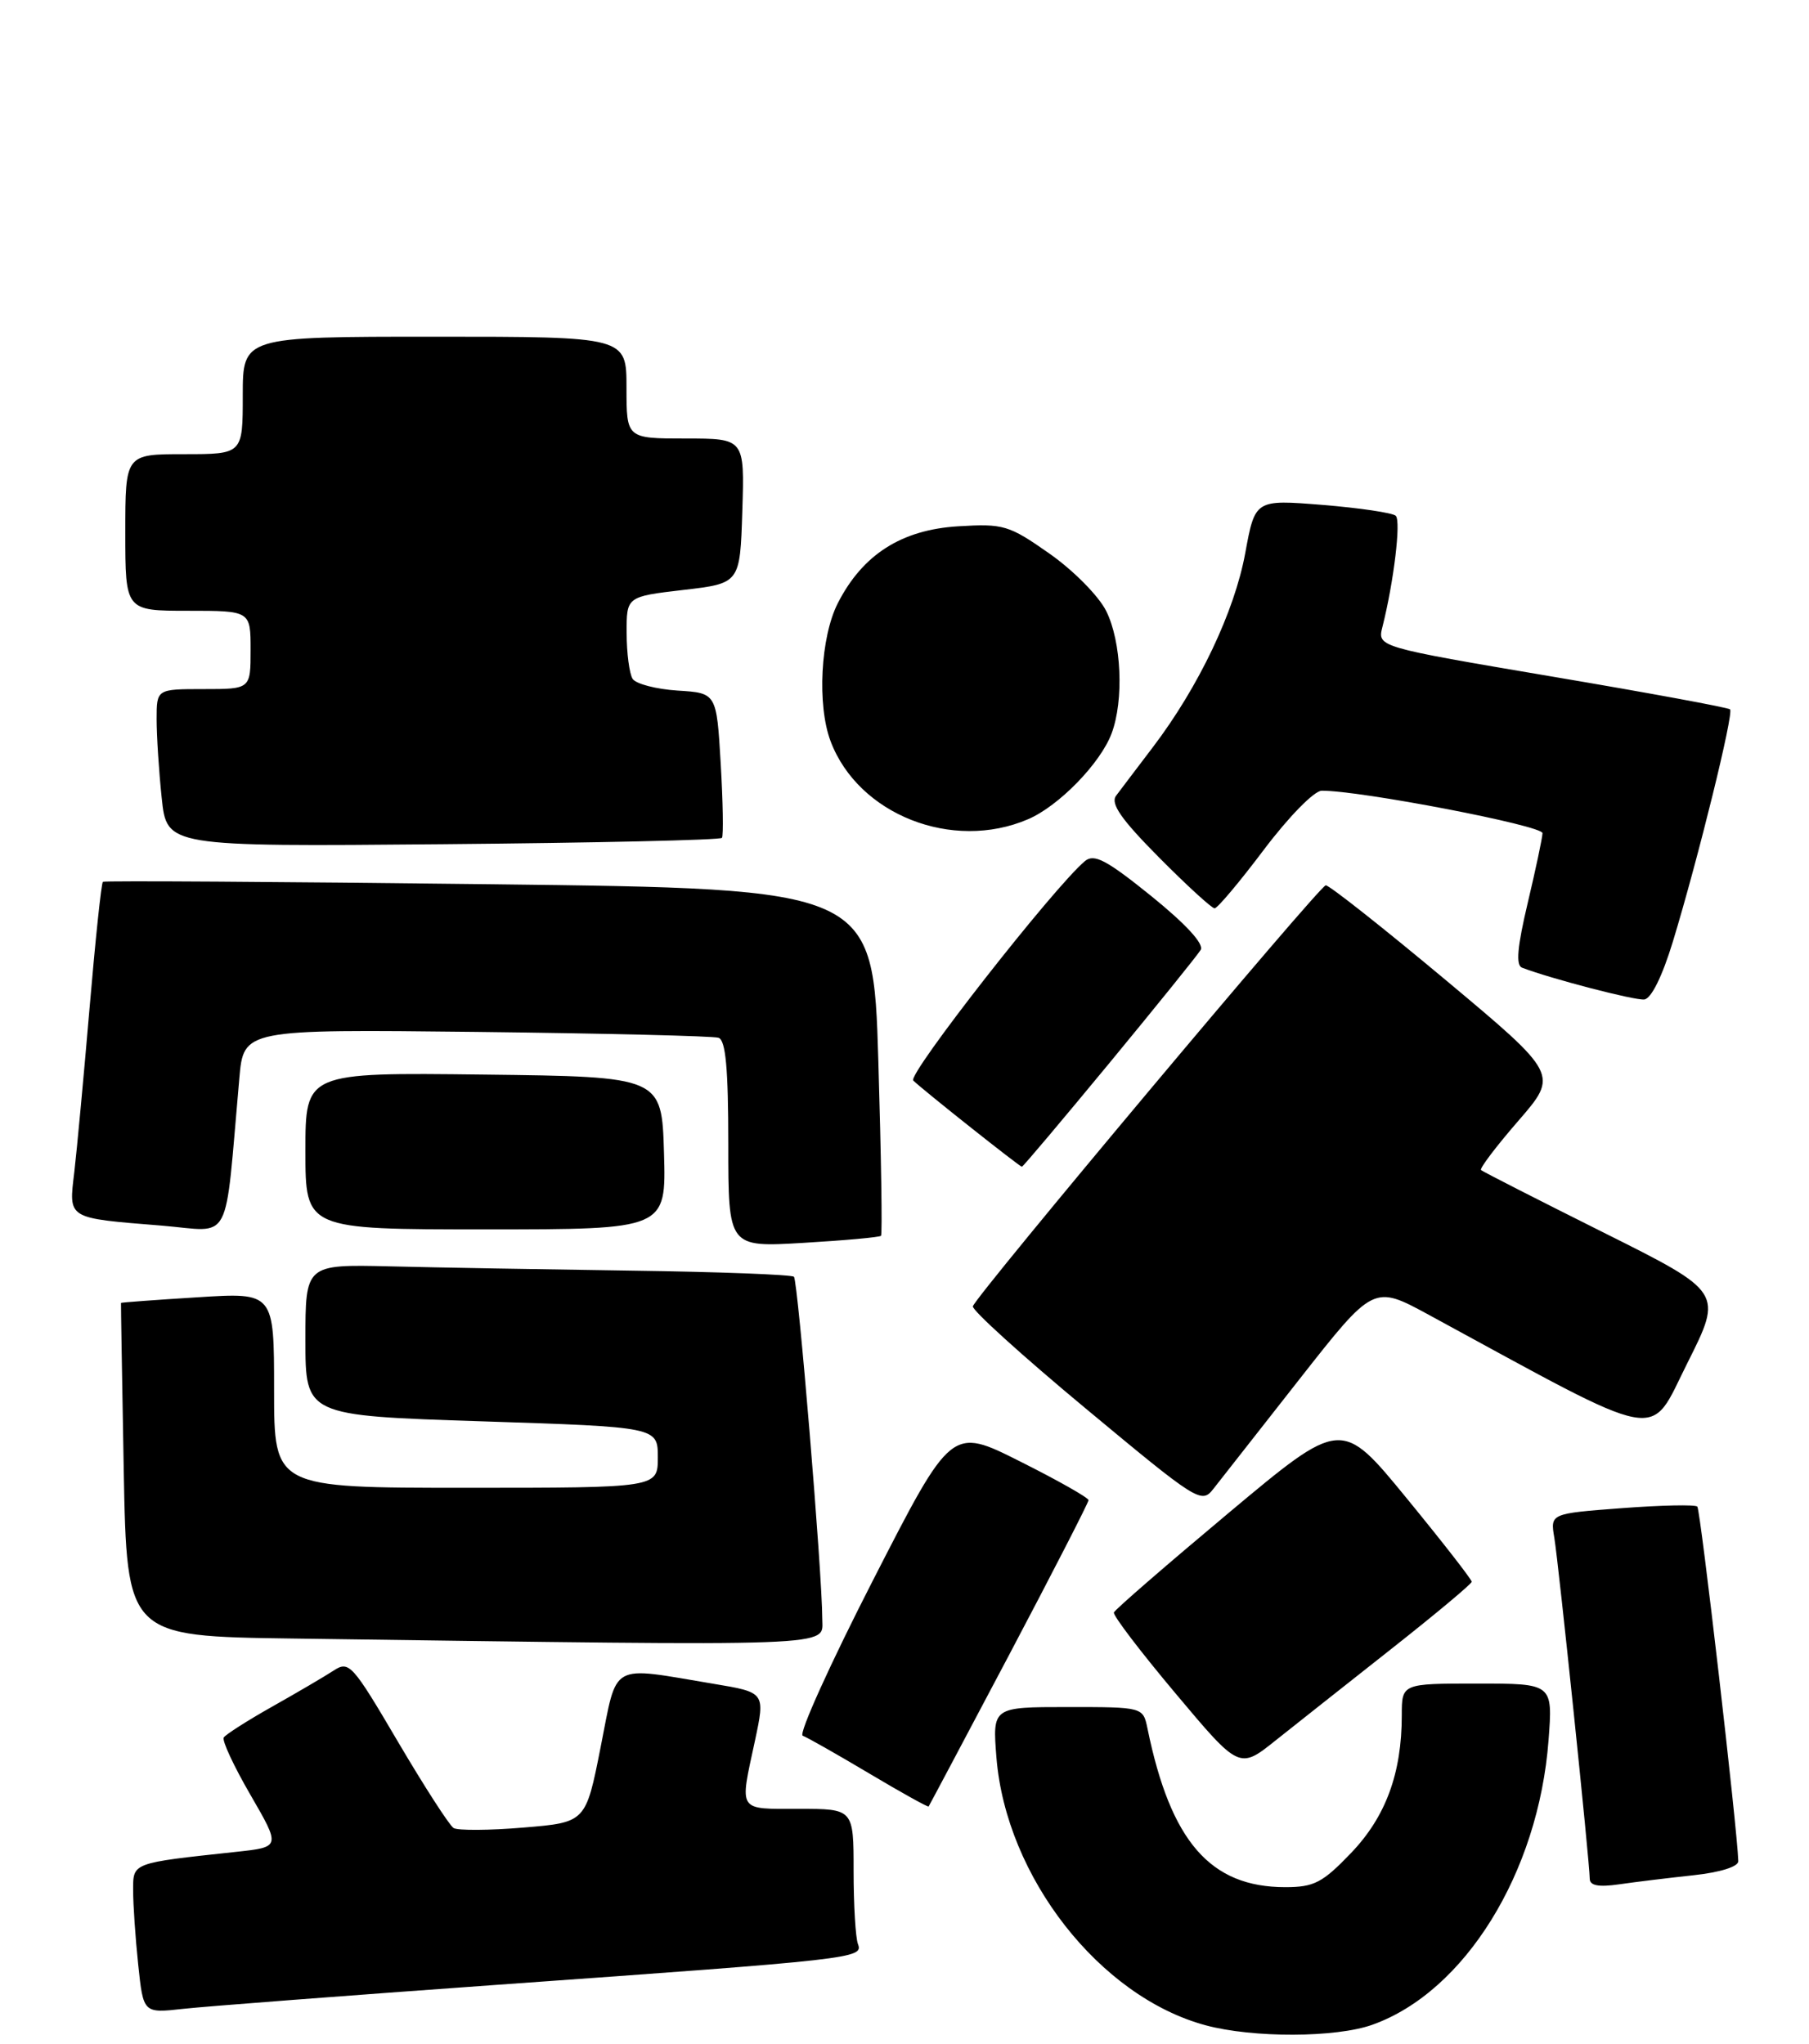 <?xml version="1.0" encoding="UTF-8" standalone="no"?>
<!DOCTYPE svg PUBLIC "-//W3C//DTD SVG 1.1//EN" "http://www.w3.org/Graphics/SVG/1.1/DTD/svg11.dtd" >
<svg xmlns="http://www.w3.org/2000/svg" xmlns:xlink="http://www.w3.org/1999/xlink" version="1.1" viewBox="0 0 231 261">
 <g >
 <path fill="currentColor"
d=" M 175.25 258.57 C 187.05 254.36 196.46 239.16 197.74 222.25 C 198.29 215.00 198.29 215.00 188.64 215.00 C 179.00 215.00 179.00 215.00 179.00 219.06 C 179.00 226.46 176.95 232.02 172.52 236.64 C 168.88 240.44 167.80 241.00 164.12 241.00 C 154.55 241.00 149.49 235.18 146.53 220.75 C 145.96 218.00 145.96 218.00 136.34 218.00 C 126.73 218.00 126.73 218.00 127.24 224.45 C 128.47 239.69 140.42 254.99 153.95 258.64 C 159.99 260.27 170.59 260.24 175.25 258.57 Z  M 63.50 253.47 C 109.10 250.22 110.25 250.09 109.56 248.28 C 109.25 247.49 109.00 243.27 109.00 238.92 C 109.00 231.00 109.00 231.00 102.00 231.00 C 94.13 231.00 94.43 231.47 96.40 222.32 C 97.72 216.13 97.72 216.13 91.11 215.03 C 77.71 212.79 78.88 212.13 76.70 223.11 C 74.80 232.73 74.80 232.73 66.85 233.39 C 62.48 233.76 58.46 233.78 57.92 233.45 C 57.39 233.12 54.19 228.16 50.81 222.42 C 44.98 212.50 44.57 212.05 42.59 213.35 C 41.44 214.10 37.91 216.17 34.75 217.95 C 31.59 219.73 28.81 221.51 28.57 221.89 C 28.33 222.28 29.87 225.58 31.99 229.23 C 35.84 235.88 35.84 235.88 30.17 236.49 C 16.74 237.94 17.00 237.84 17.00 241.44 C 17.00 243.24 17.29 247.50 17.65 250.91 C 18.30 257.11 18.30 257.11 23.40 256.54 C 26.20 256.23 44.25 254.85 63.50 253.47 Z  M 216.25 239.48 C 219.67 239.11 221.99 238.38 221.97 237.68 C 221.87 233.73 217.14 192.81 216.74 192.40 C 216.46 192.13 212.13 192.22 207.10 192.60 C 197.96 193.29 197.96 193.29 198.48 196.39 C 199.04 199.79 203.00 237.89 203.00 239.92 C 203.00 240.80 204.12 241.02 206.75 240.64 C 208.81 240.34 213.09 239.82 216.25 239.48 Z  M 128.87 211.32 C 134.44 200.77 139.00 191.88 139.00 191.58 C 139.00 191.27 135.06 189.04 130.25 186.63 C 121.50 182.23 121.50 182.23 111.50 201.76 C 106.00 212.50 101.95 221.45 102.50 221.66 C 103.05 221.86 106.86 224.02 110.96 226.46 C 115.07 228.91 118.50 230.81 118.58 230.70 C 118.66 230.59 123.29 221.87 128.87 211.32 Z  M 177.76 210.50 C 183.34 206.10 187.91 202.28 187.93 202.00 C 187.94 201.72 184.20 196.92 179.62 191.33 C 171.29 181.16 171.29 181.16 156.89 193.21 C 148.98 199.83 142.38 205.55 142.24 205.92 C 142.09 206.28 145.64 210.94 150.12 216.27 C 158.26 225.97 158.26 225.97 162.93 222.23 C 165.51 220.18 172.18 214.90 177.76 210.50 Z  M 105.00 206.75 C 105.00 201.00 101.90 163.57 101.38 163.05 C 101.11 162.78 91.80 162.42 80.69 162.27 C 69.59 162.11 55.66 161.87 49.75 161.72 C 39.00 161.47 39.00 161.47 39.00 171.12 C 39.00 180.78 39.00 180.78 61.50 181.51 C 84.00 182.24 84.00 182.24 84.00 186.12 C 84.00 190.00 84.00 190.00 59.50 190.00 C 35.00 190.00 35.00 190.00 35.00 177.53 C 35.00 165.05 35.00 165.05 25.25 165.67 C 19.89 166.00 15.48 166.33 15.45 166.39 C 15.43 166.45 15.59 176.05 15.80 187.73 C 16.20 208.96 16.20 208.96 37.35 209.25 C 108.19 210.22 105.00 210.34 105.00 206.75 Z  M 165.95 176.11 C 175.40 164.08 175.40 164.08 182.45 167.91 C 213.02 184.53 210.45 184.05 215.47 174.07 C 220.01 165.02 220.01 165.02 204.76 157.40 C 196.36 153.20 189.33 149.62 189.12 149.42 C 188.91 149.23 191.05 146.40 193.88 143.14 C 199.02 137.21 199.02 137.21 184.54 125.10 C 176.58 118.45 169.72 113.03 169.29 113.06 C 168.48 113.13 124.72 165.33 124.23 166.82 C 124.07 167.28 130.57 173.17 138.67 179.90 C 152.93 191.76 153.43 192.08 154.94 190.14 C 155.80 189.04 160.75 182.73 165.95 176.11 Z  M 112.50 157.82 C 112.68 157.65 112.52 147.60 112.16 135.50 C 111.50 113.50 111.50 113.50 62.50 112.92 C 35.55 112.60 13.34 112.46 13.14 112.61 C 12.94 112.76 12.18 120.00 11.44 128.69 C 10.70 137.39 9.82 146.82 9.49 149.66 C 8.77 155.72 8.45 155.53 20.66 156.52 C 29.77 157.27 28.63 159.43 30.56 137.72 C 31.11 131.45 31.11 131.45 60.81 131.78 C 77.14 131.97 91.06 132.30 91.75 132.53 C 92.67 132.83 93.00 136.46 93.00 146.12 C 93.00 159.29 93.00 159.29 102.59 158.72 C 107.87 158.41 112.33 158.00 112.50 157.82 Z  M 84.79 147.25 C 84.50 137.50 84.50 137.50 61.75 137.23 C 39.00 136.96 39.00 136.96 39.00 146.98 C 39.00 157.00 39.00 157.00 62.04 157.00 C 85.07 157.00 85.07 157.00 84.79 147.25 Z  M 141.67 135.75 C 147.68 128.46 152.93 121.96 153.32 121.31 C 153.78 120.56 151.43 118.01 147.02 114.44 C 141.31 109.83 139.72 108.99 138.55 109.96 C 134.65 113.20 115.84 137.23 116.62 137.99 C 117.89 139.23 130.21 149.00 130.49 149.00 C 130.63 149.00 135.65 143.04 141.67 135.75 Z  M 213.62 120.24 C 216.85 109.63 221.42 91.08 220.92 90.59 C 220.69 90.36 210.46 88.47 198.19 86.40 C 175.88 82.62 175.88 82.62 176.53 80.06 C 177.98 74.31 178.92 66.52 178.23 65.87 C 177.83 65.49 173.62 64.87 168.88 64.48 C 160.27 63.79 160.27 63.79 159.01 70.64 C 157.64 78.11 153.07 87.71 147.23 95.40 C 145.18 98.09 143.06 100.90 142.51 101.63 C 141.78 102.63 143.18 104.64 147.99 109.49 C 151.54 113.07 154.74 116.00 155.10 116.00 C 155.46 116.00 158.30 112.62 161.40 108.50 C 164.57 104.30 167.81 100.99 168.77 100.98 C 173.57 100.93 197.00 105.43 196.97 106.40 C 196.95 107.01 196.10 111.02 195.08 115.32 C 193.75 120.94 193.54 123.27 194.36 123.58 C 198.01 124.98 208.72 127.77 209.96 127.64 C 210.85 127.55 212.27 124.68 213.62 120.24 Z  M 92.19 107.00 C 92.39 106.72 92.32 102.45 92.03 97.50 C 91.50 88.50 91.50 88.50 86.52 88.19 C 83.78 88.01 81.20 87.34 80.78 86.69 C 80.37 86.03 80.02 83.41 80.02 80.84 C 80.00 76.19 80.00 76.19 87.25 75.34 C 94.50 74.50 94.50 74.50 94.79 65.25 C 95.08 56.00 95.08 56.00 87.54 56.00 C 80.00 56.00 80.00 56.00 80.00 49.50 C 80.00 43.00 80.00 43.00 55.50 43.00 C 31.00 43.00 31.00 43.00 31.00 50.50 C 31.00 58.00 31.00 58.00 23.50 58.00 C 16.00 58.00 16.00 58.00 16.00 68.00 C 16.00 78.00 16.00 78.00 24.00 78.00 C 32.00 78.00 32.00 78.00 32.00 83.00 C 32.00 88.00 32.00 88.00 26.00 88.00 C 20.00 88.00 20.00 88.00 20.00 91.85 C 20.00 93.97 20.29 98.50 20.65 101.91 C 21.30 108.12 21.30 108.12 56.57 107.81 C 75.96 107.64 92.00 107.28 92.19 107.00 Z  M 131.28 104.62 C 135.20 102.94 140.50 97.50 141.94 93.68 C 143.54 89.43 143.21 81.93 141.25 78.02 C 140.29 76.10 137.03 72.81 134.00 70.69 C 128.83 67.06 128.14 66.86 122.37 67.21 C 115.12 67.65 110.16 70.81 106.99 77.02 C 104.77 81.36 104.32 90.07 106.07 94.68 C 109.61 104.03 121.62 108.77 131.28 104.62 Z "/>
</g>
</svg>